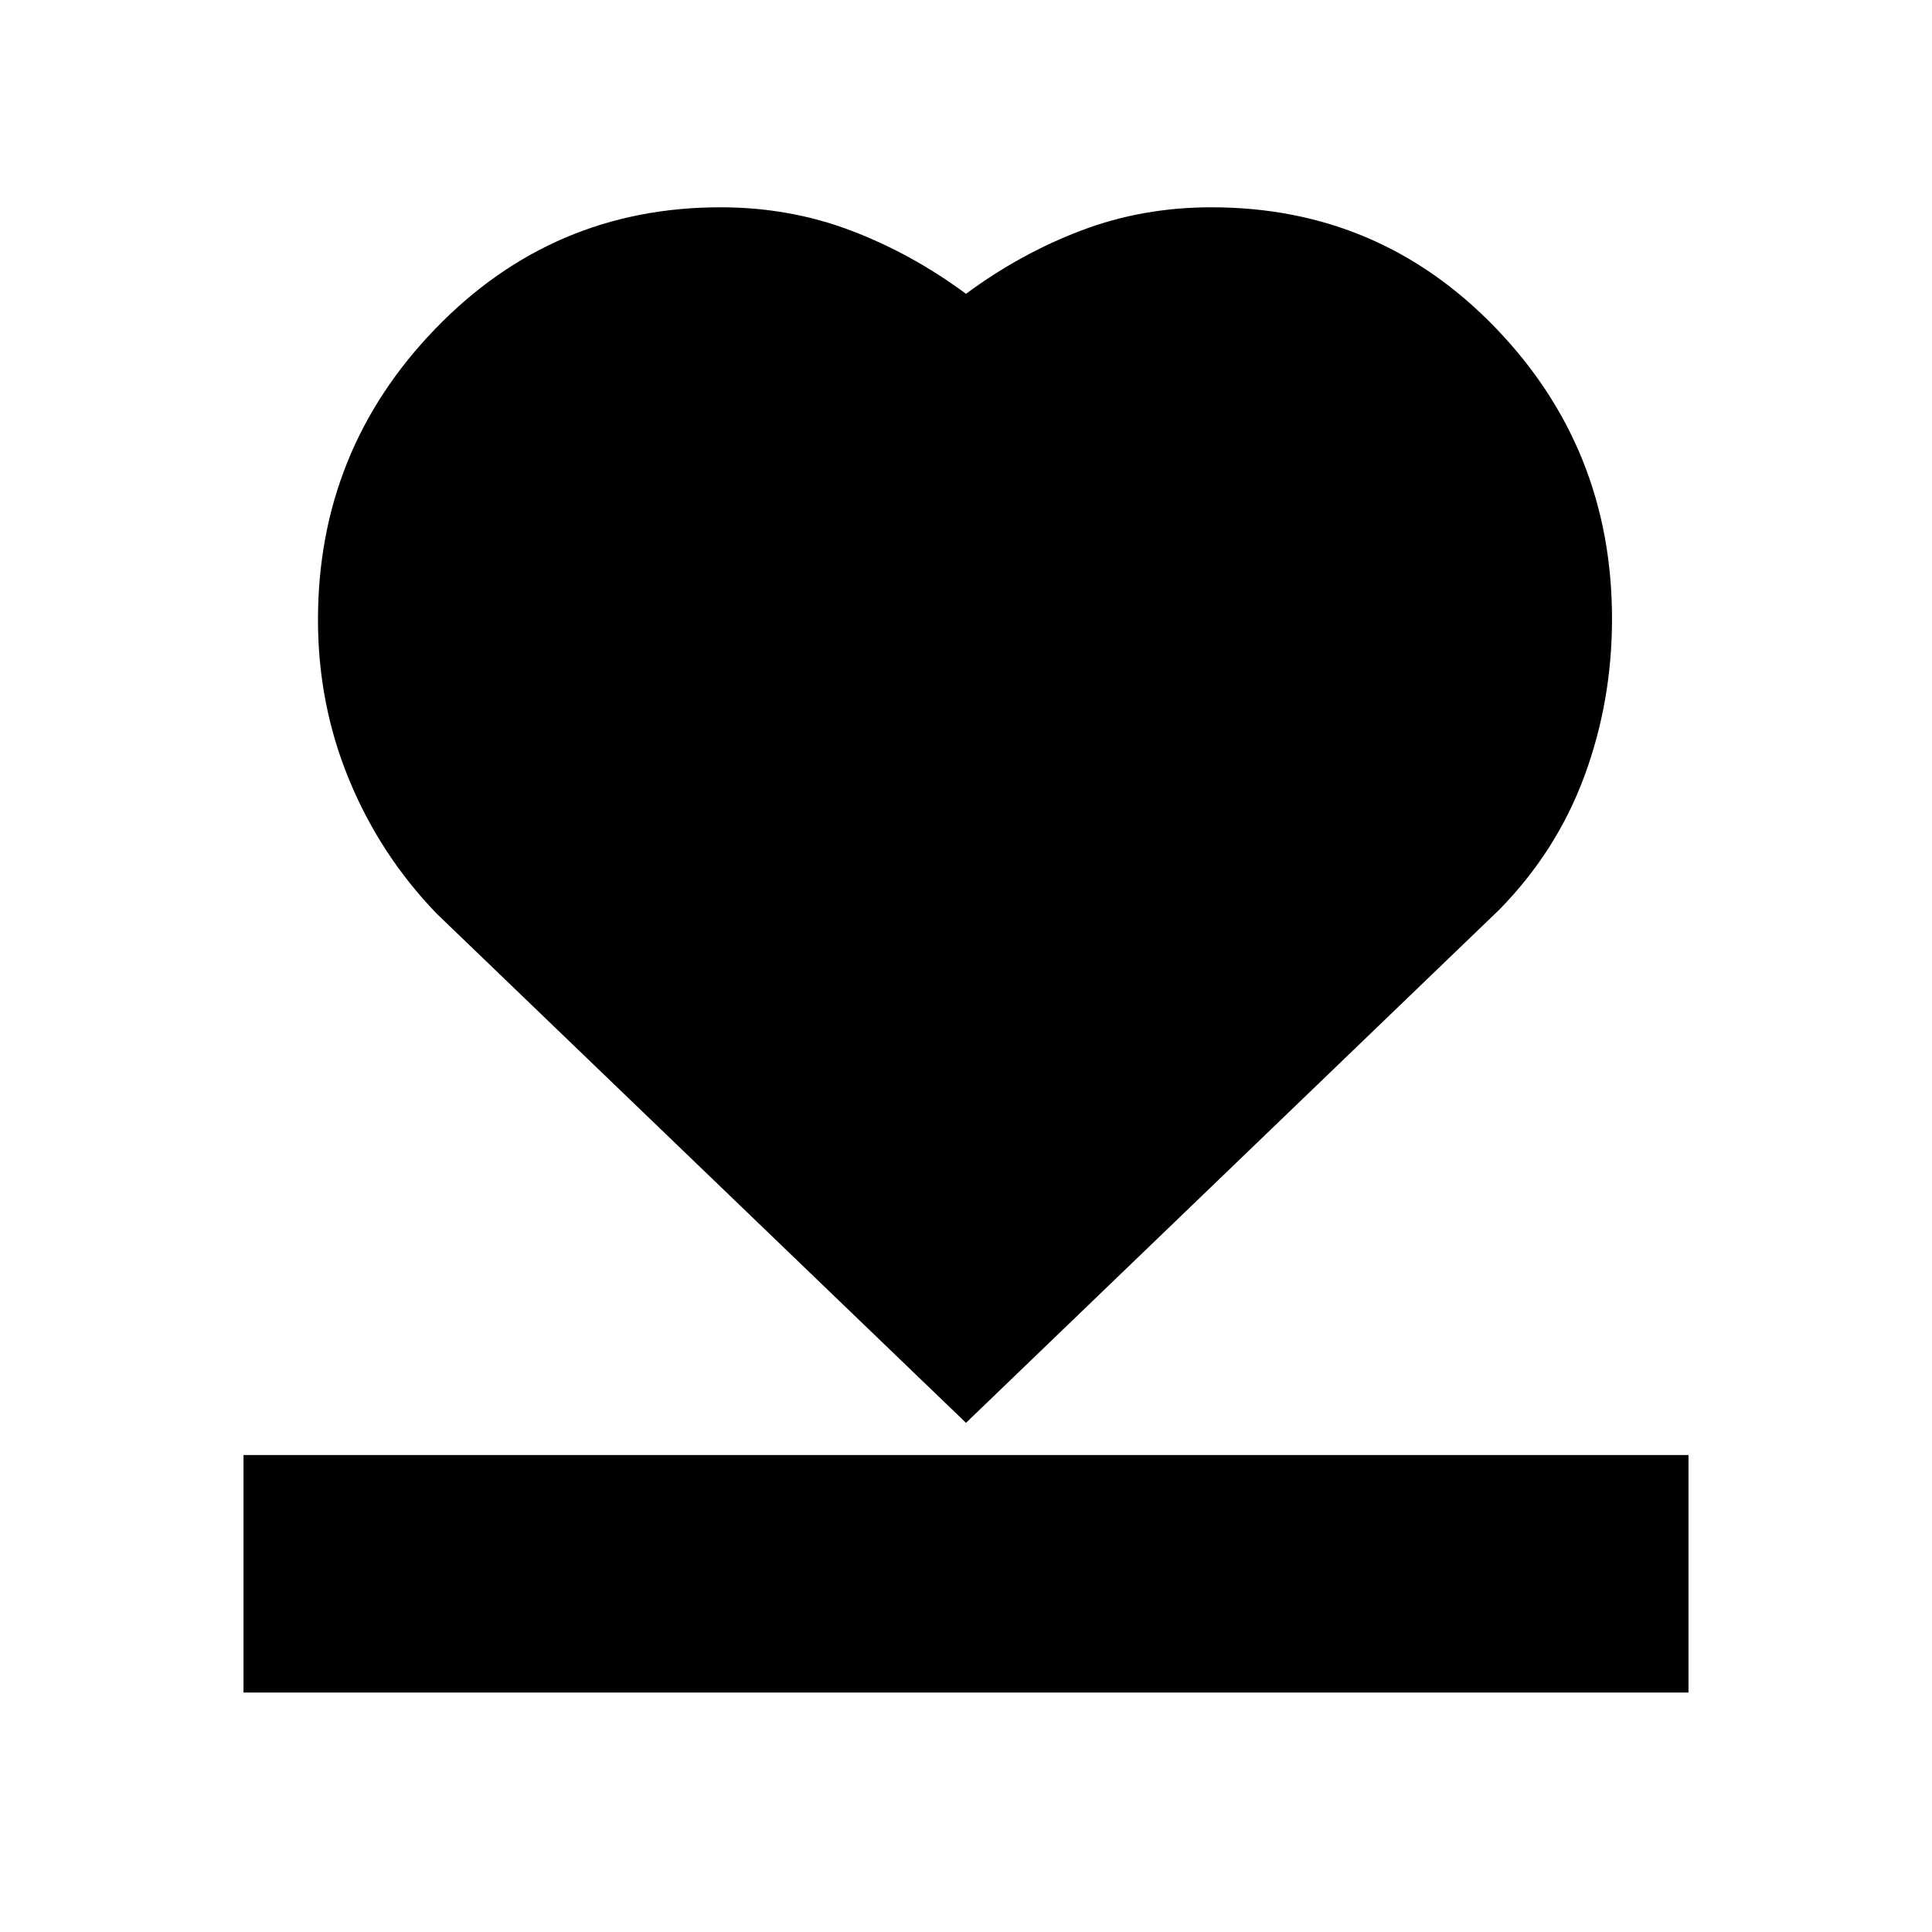 <svg xmlns="http://www.w3.org/2000/svg" height="20" viewBox="0 -960 960 960" width="20"><path d="M121-119v-118h718v118H121Zm96-387q-28-29-43.5-66.5T158-652q0-84.265 58.312-144.633Q274.623-857 358-857q34.294 0 64.647 11.5Q453-834 480-814q27-20 57.353-31.5T602-857q83.438 0 141.219 60Q801-737 801-652.493q0 41.096-13.795 78.324Q773.411-536.941 745-508L480-253 217-506Z"/></svg>